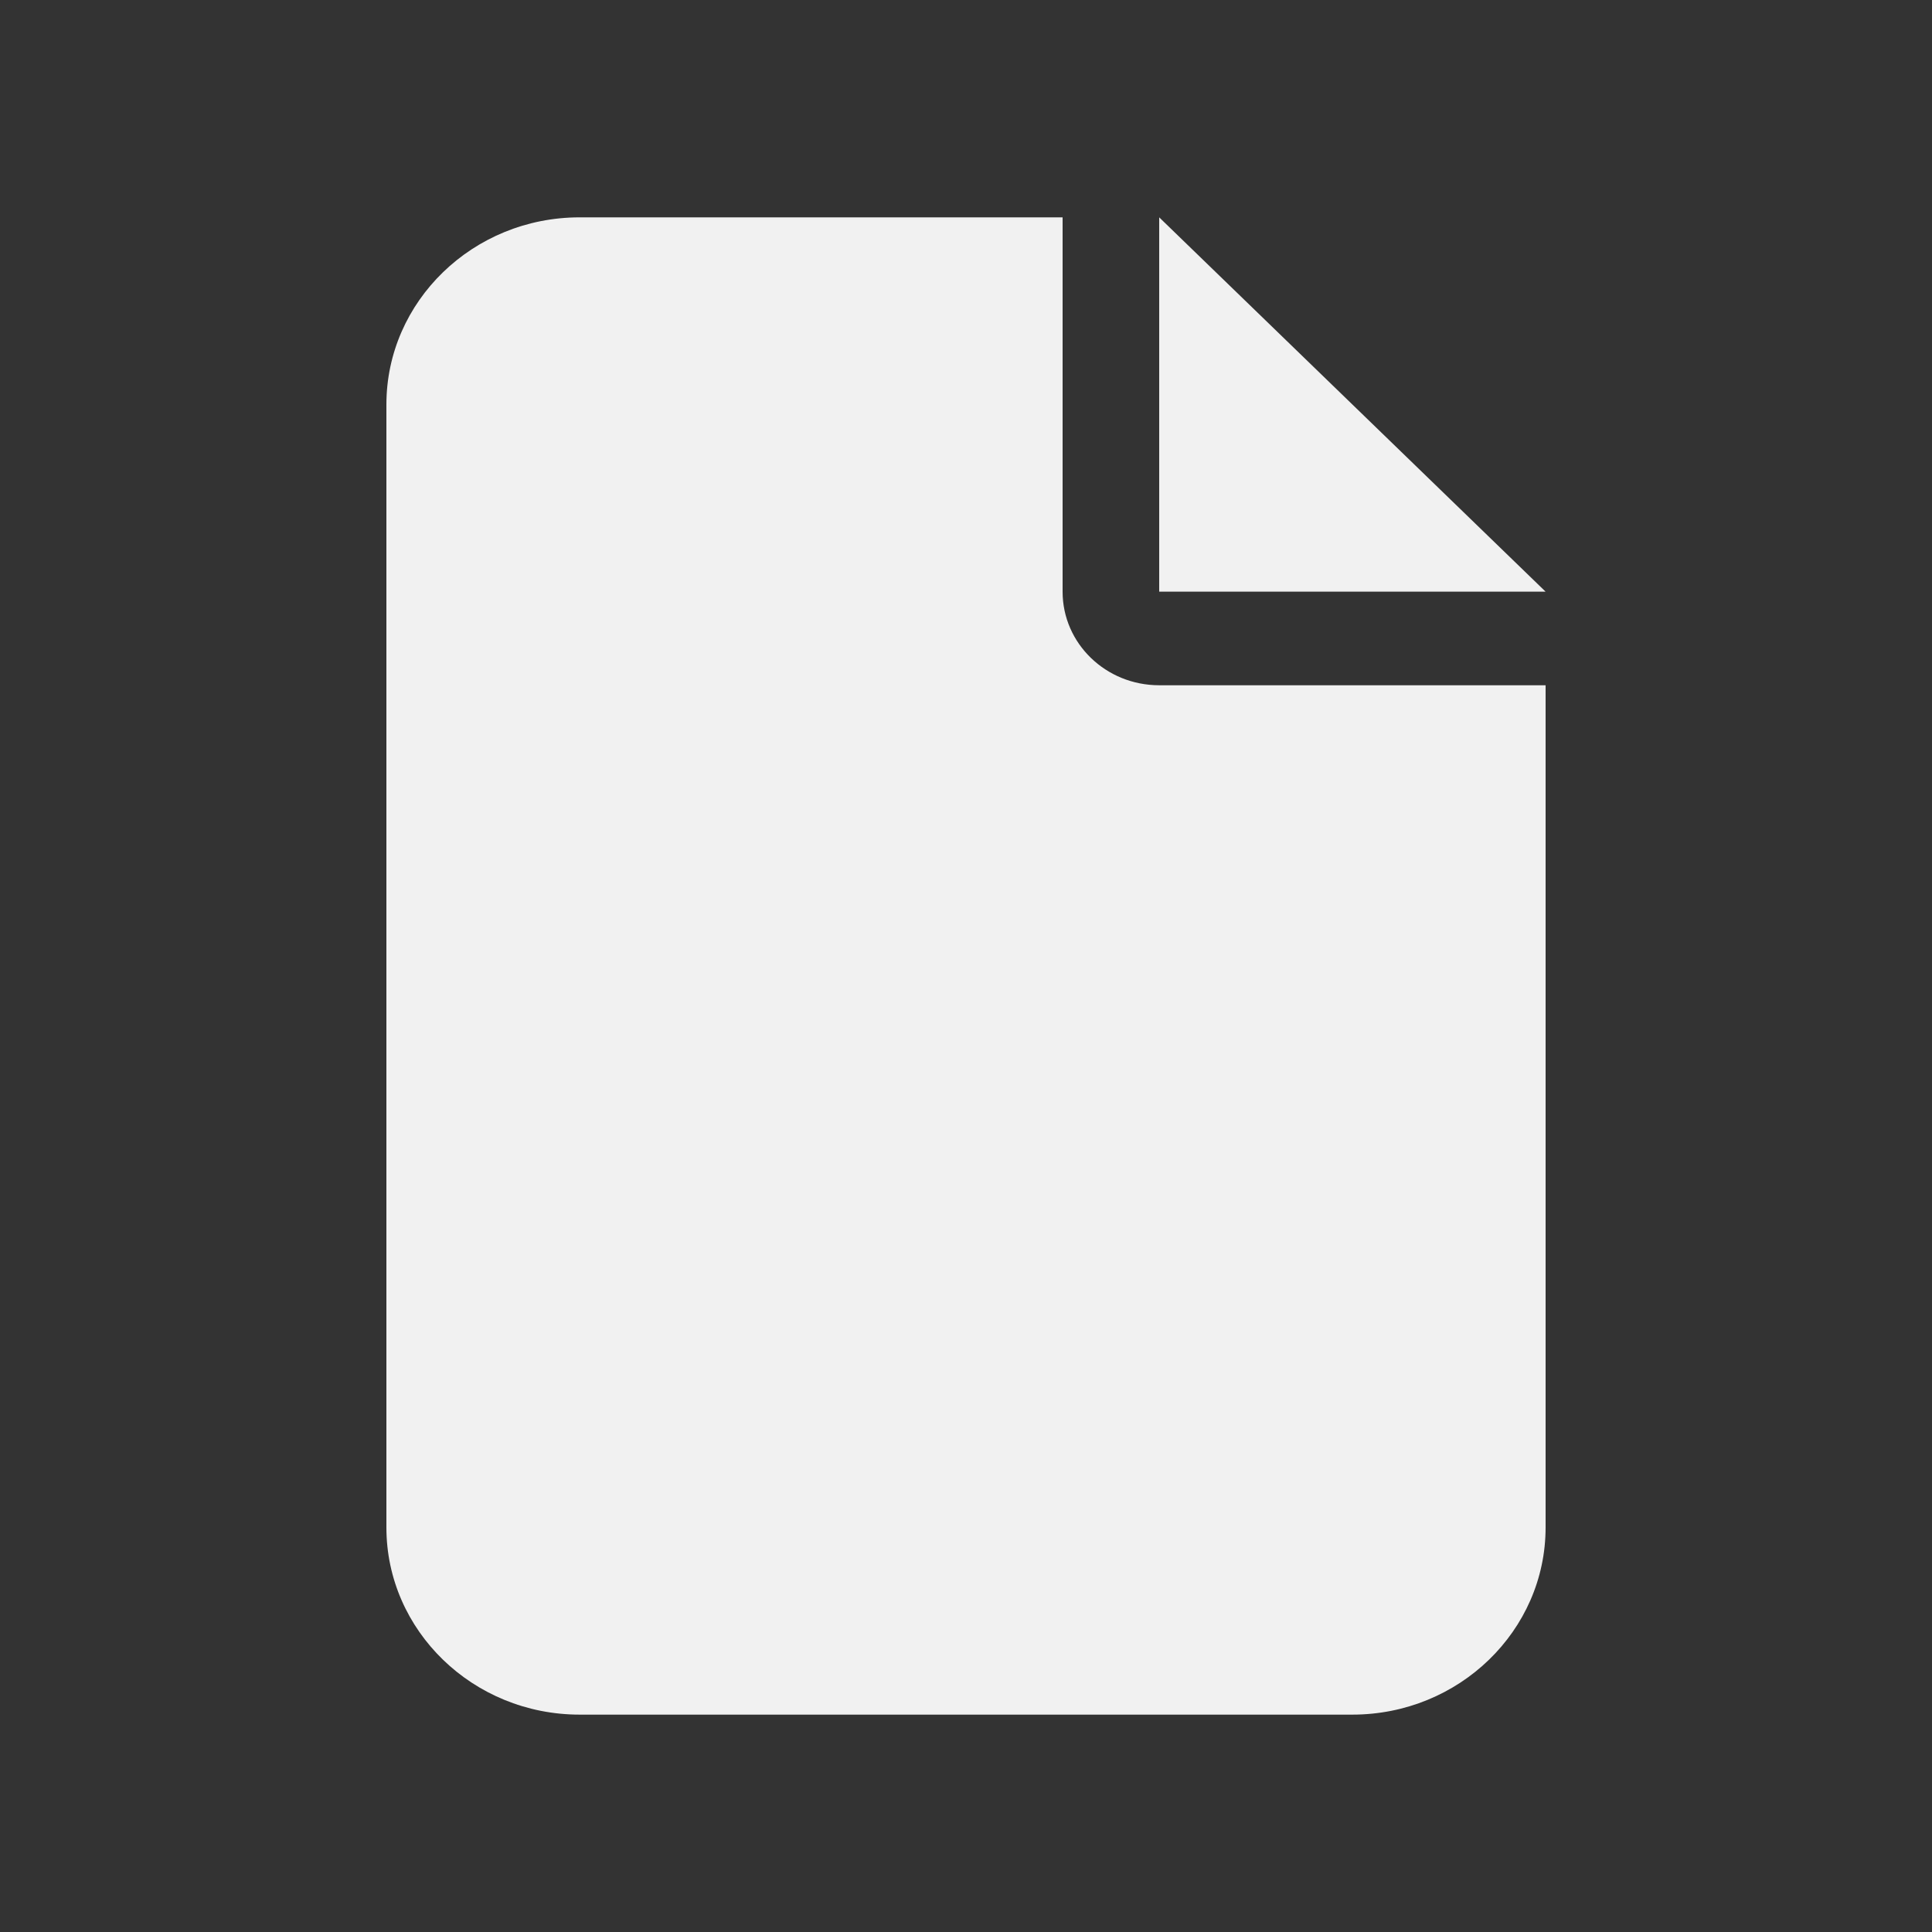 <svg width="80" height="80" viewBox="0 0 80 80" fill="none" xmlns="http://www.w3.org/2000/svg">
<rect x="0" y="0" width="80" height="80" fill="#333333" stroke="none"/>
<path d="M16 16.75C16 12.475 19.587 9 24 9H44V24.5C44 26.643 45.788 28.375 48 28.375H64V63.249C64 67.524 60.413 70.999 56 70.999H24C19.587 70.999 16 67.524 16 63.249V16.75ZM64 24.5H48V9L64 24.5Z" fill="#F1F1F1"/>
</svg>

